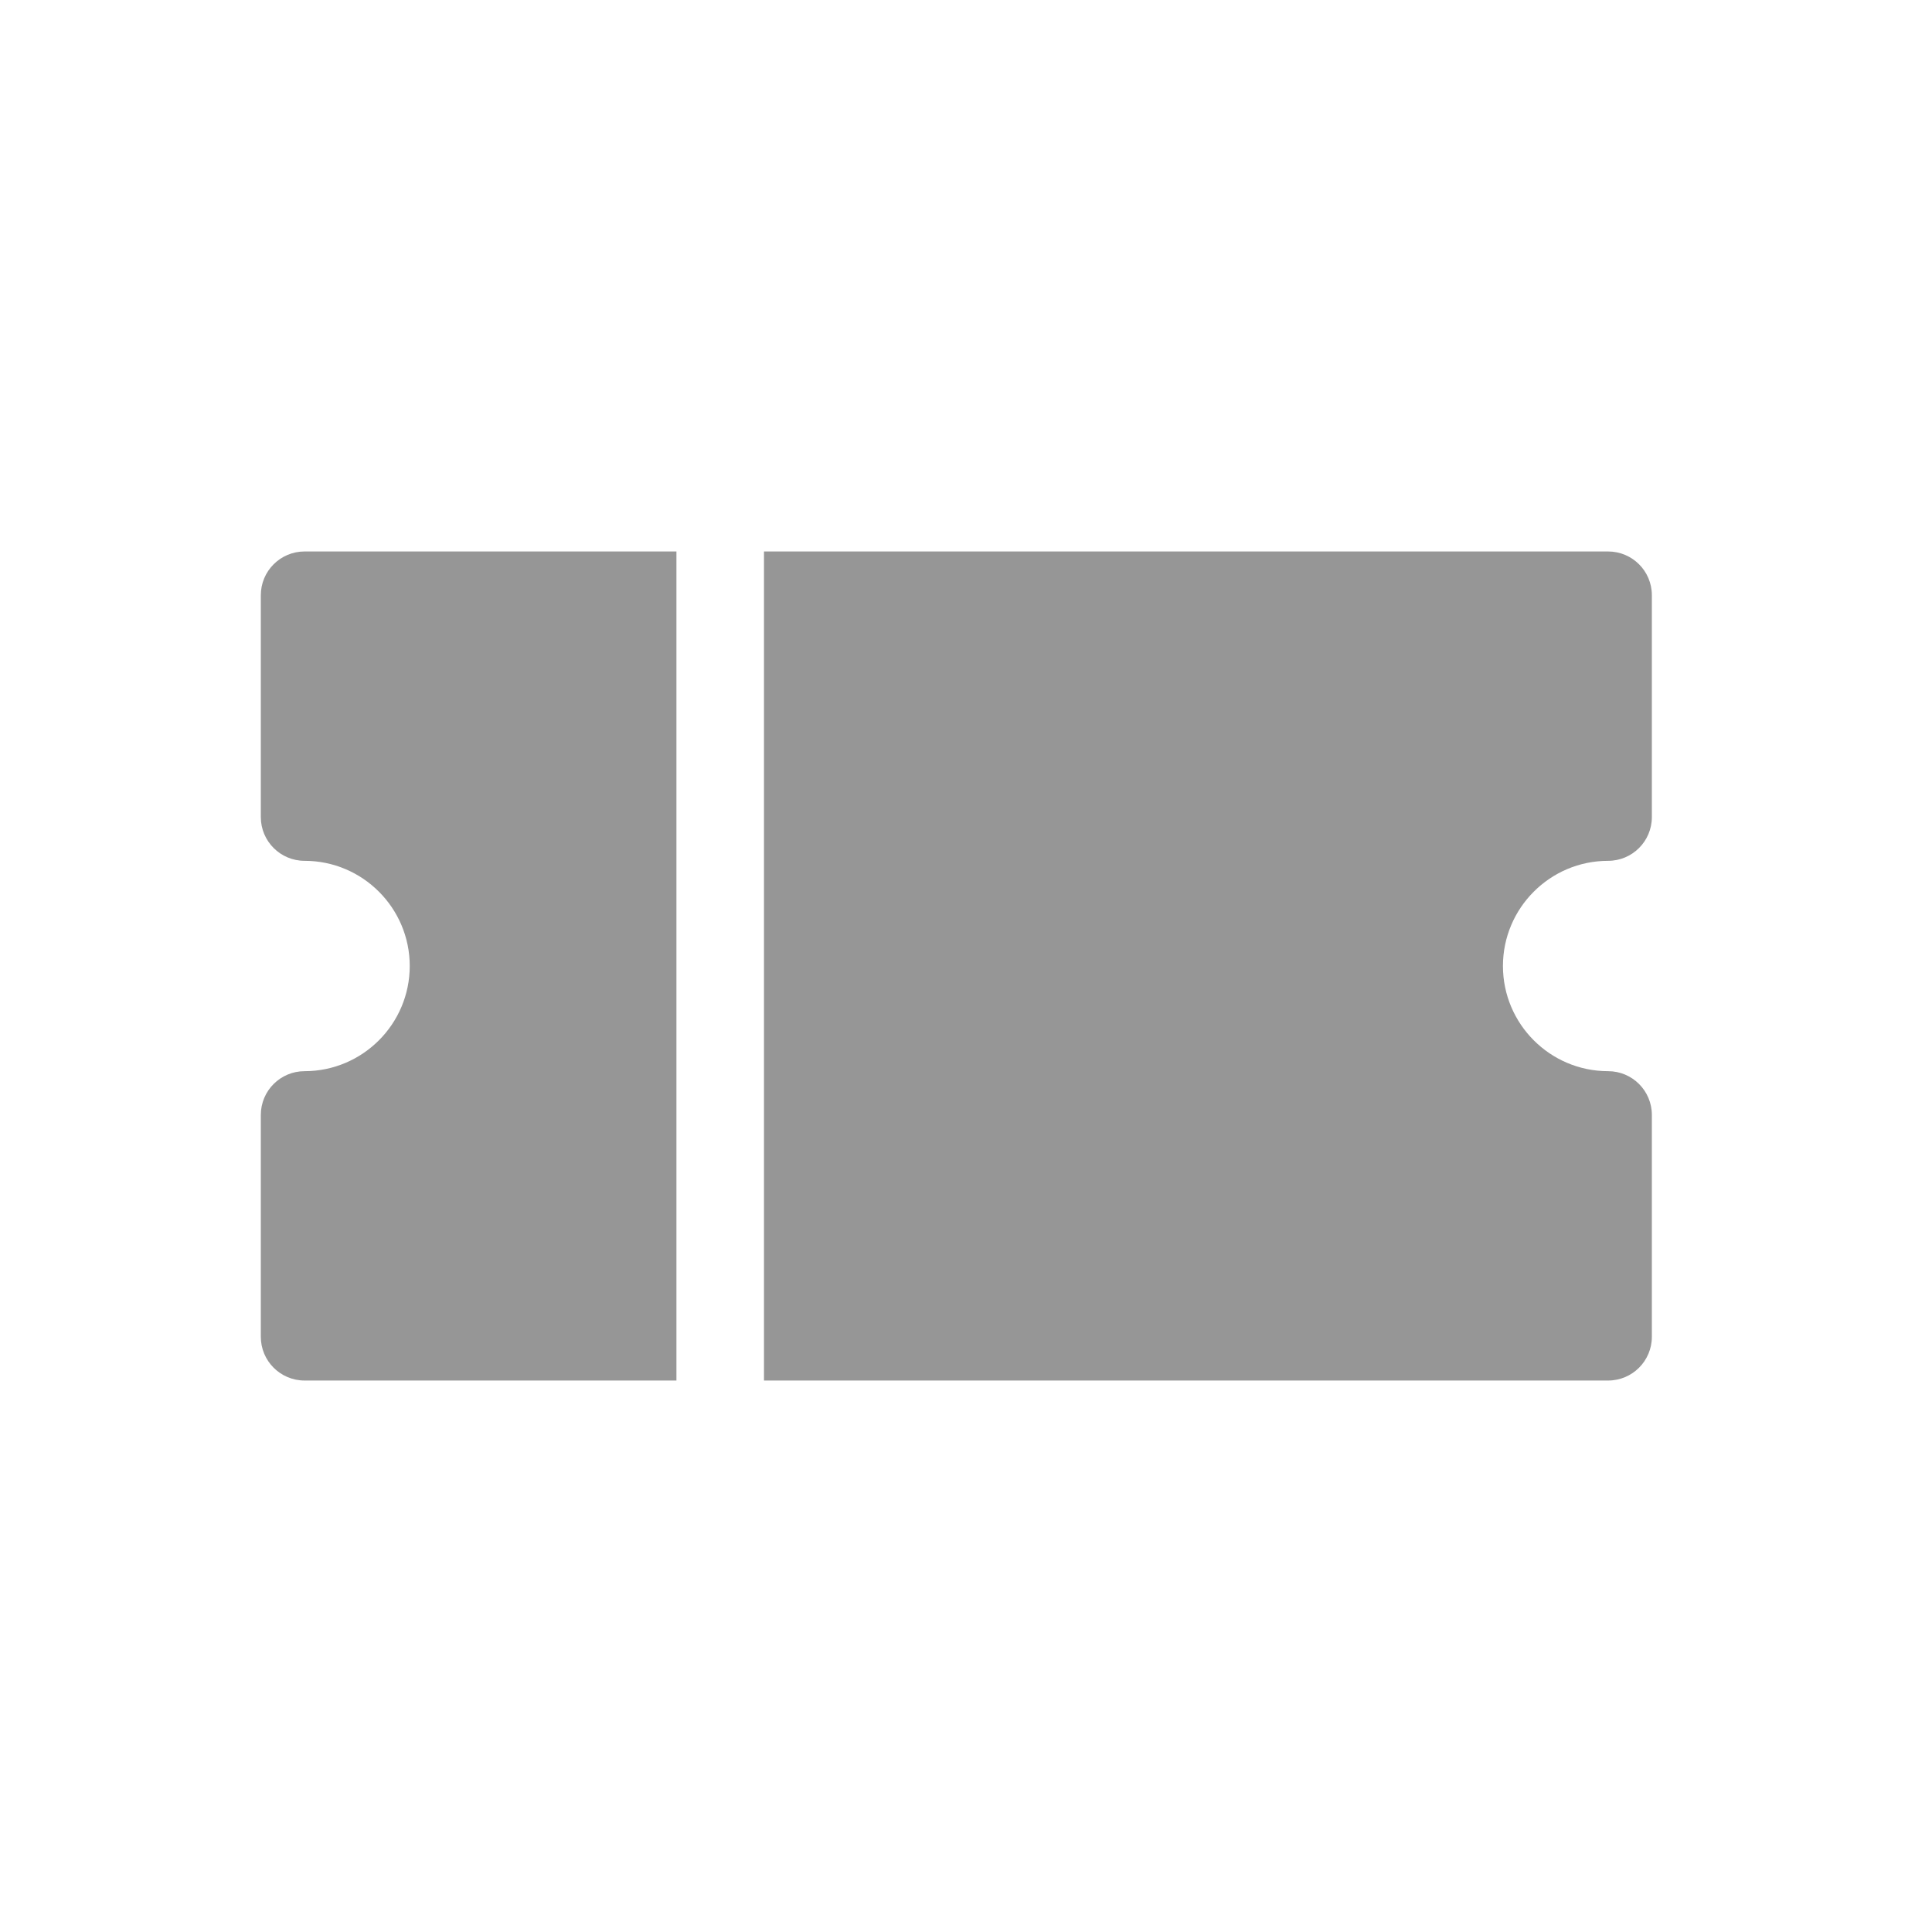 <svg width="25" height="25" viewBox="0 0 25 25" fill="none" xmlns="http://www.w3.org/2000/svg">
<path d="M8.753 7.136H3.941C3.629 7.136 3.375 7.389 3.375 7.702V10.573C3.375 10.886 3.629 11.139 3.941 11.139C4.692 11.139 5.302 11.75 5.302 12.5C5.302 13.25 4.692 13.861 3.941 13.861C3.629 13.861 3.375 14.114 3.375 14.427V17.298C3.375 17.611 3.629 17.864 3.941 17.864H8.753V7.136Z" fill="#969696"/>
<path d="M20.809 11.139C21.121 11.139 21.375 10.886 21.375 10.573V7.702C21.375 7.389 21.121 7.136 20.809 7.136H9.886V17.864H20.809C21.121 17.864 21.375 17.611 21.375 17.298V14.427C21.375 14.114 21.121 13.861 20.809 13.861C20.058 13.861 19.448 13.25 19.448 12.5C19.448 11.75 20.058 11.139 20.809 11.139Z" fill="#969696"/>
</svg>
